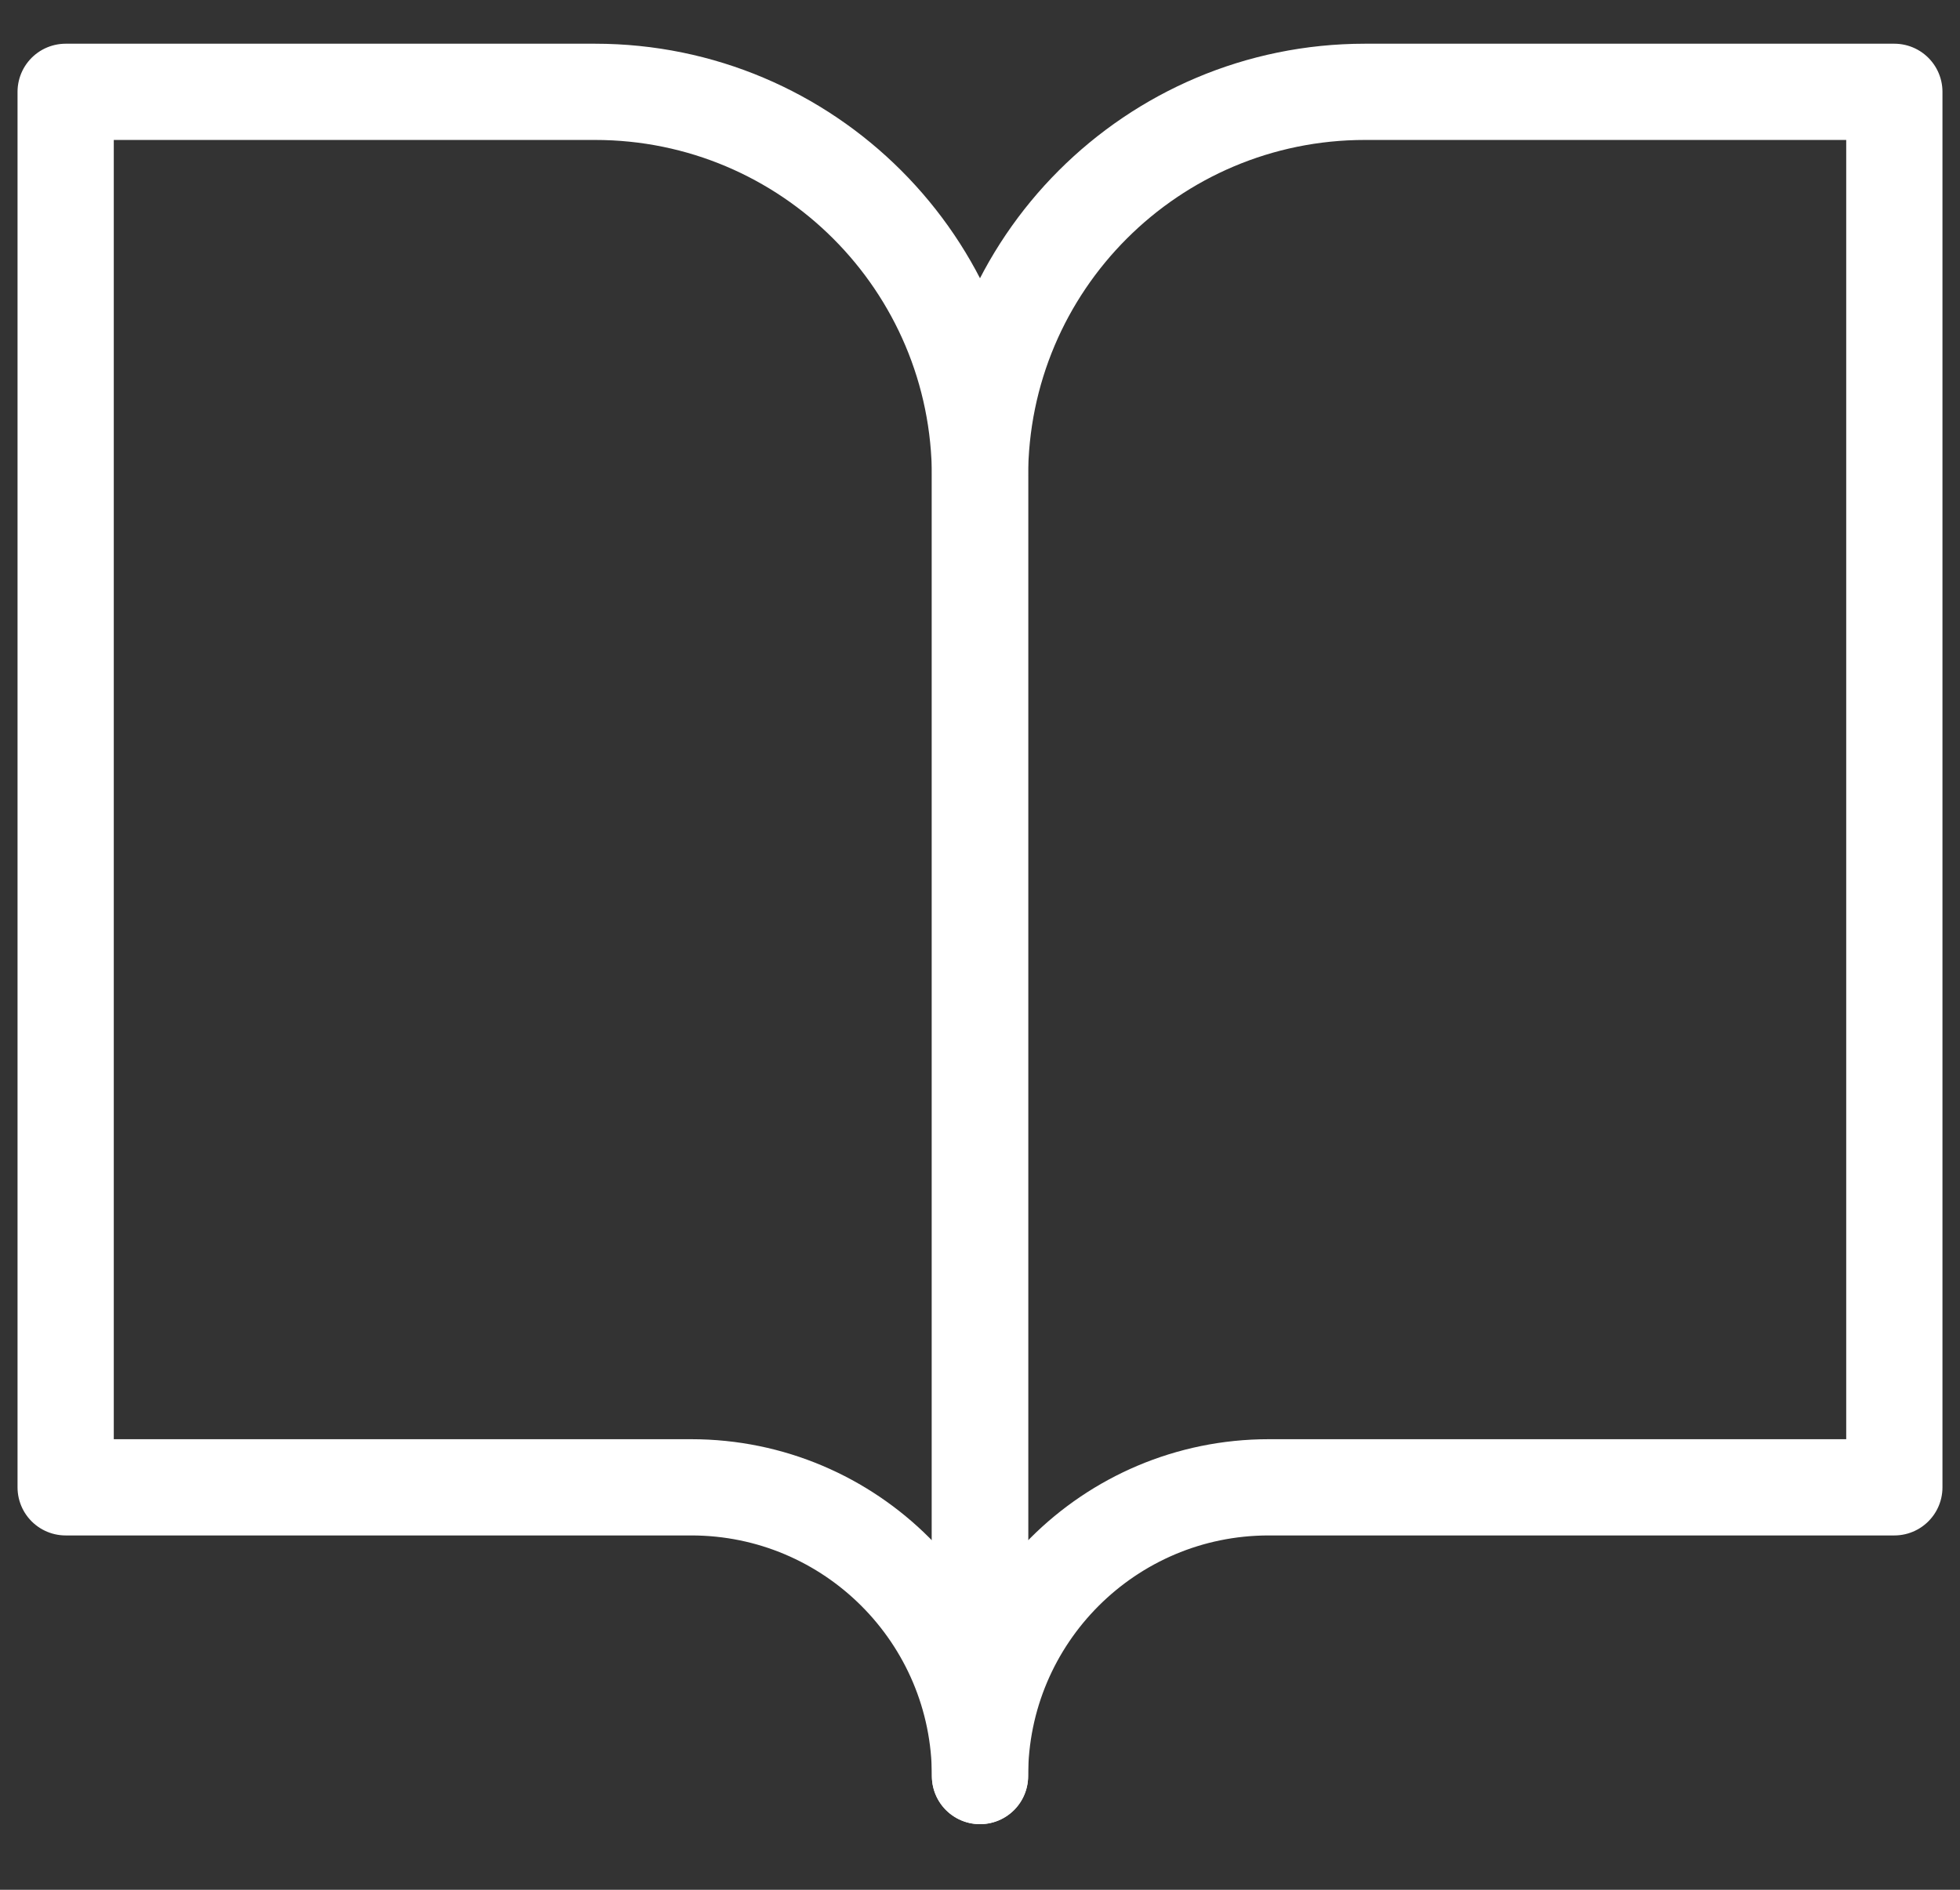 <svg width="28" height="27" viewBox="0 0 28 27" fill="none" xmlns="http://www.w3.org/2000/svg">
<rect x="0" y="0" width="28" height="27" fill="#333333" stroke="none"/>
<path d="M0.938 1.312H8.5C11.538 1.312 14 3.775 14 6.812V25.375C14 23.097 12.153 21.25 9.875 21.25H0.938V1.312Z" stroke="white" stroke-width="1.375" stroke-linejoin="round"/>
<path d="M27.062 1.312H19.5C16.462 1.312 14 3.775 14 6.812V25.375C14 23.097 15.847 21.25 18.125 21.25H27.062V1.312Z" stroke="white" stroke-width="1.375" stroke-linejoin="round"/>
</svg>
